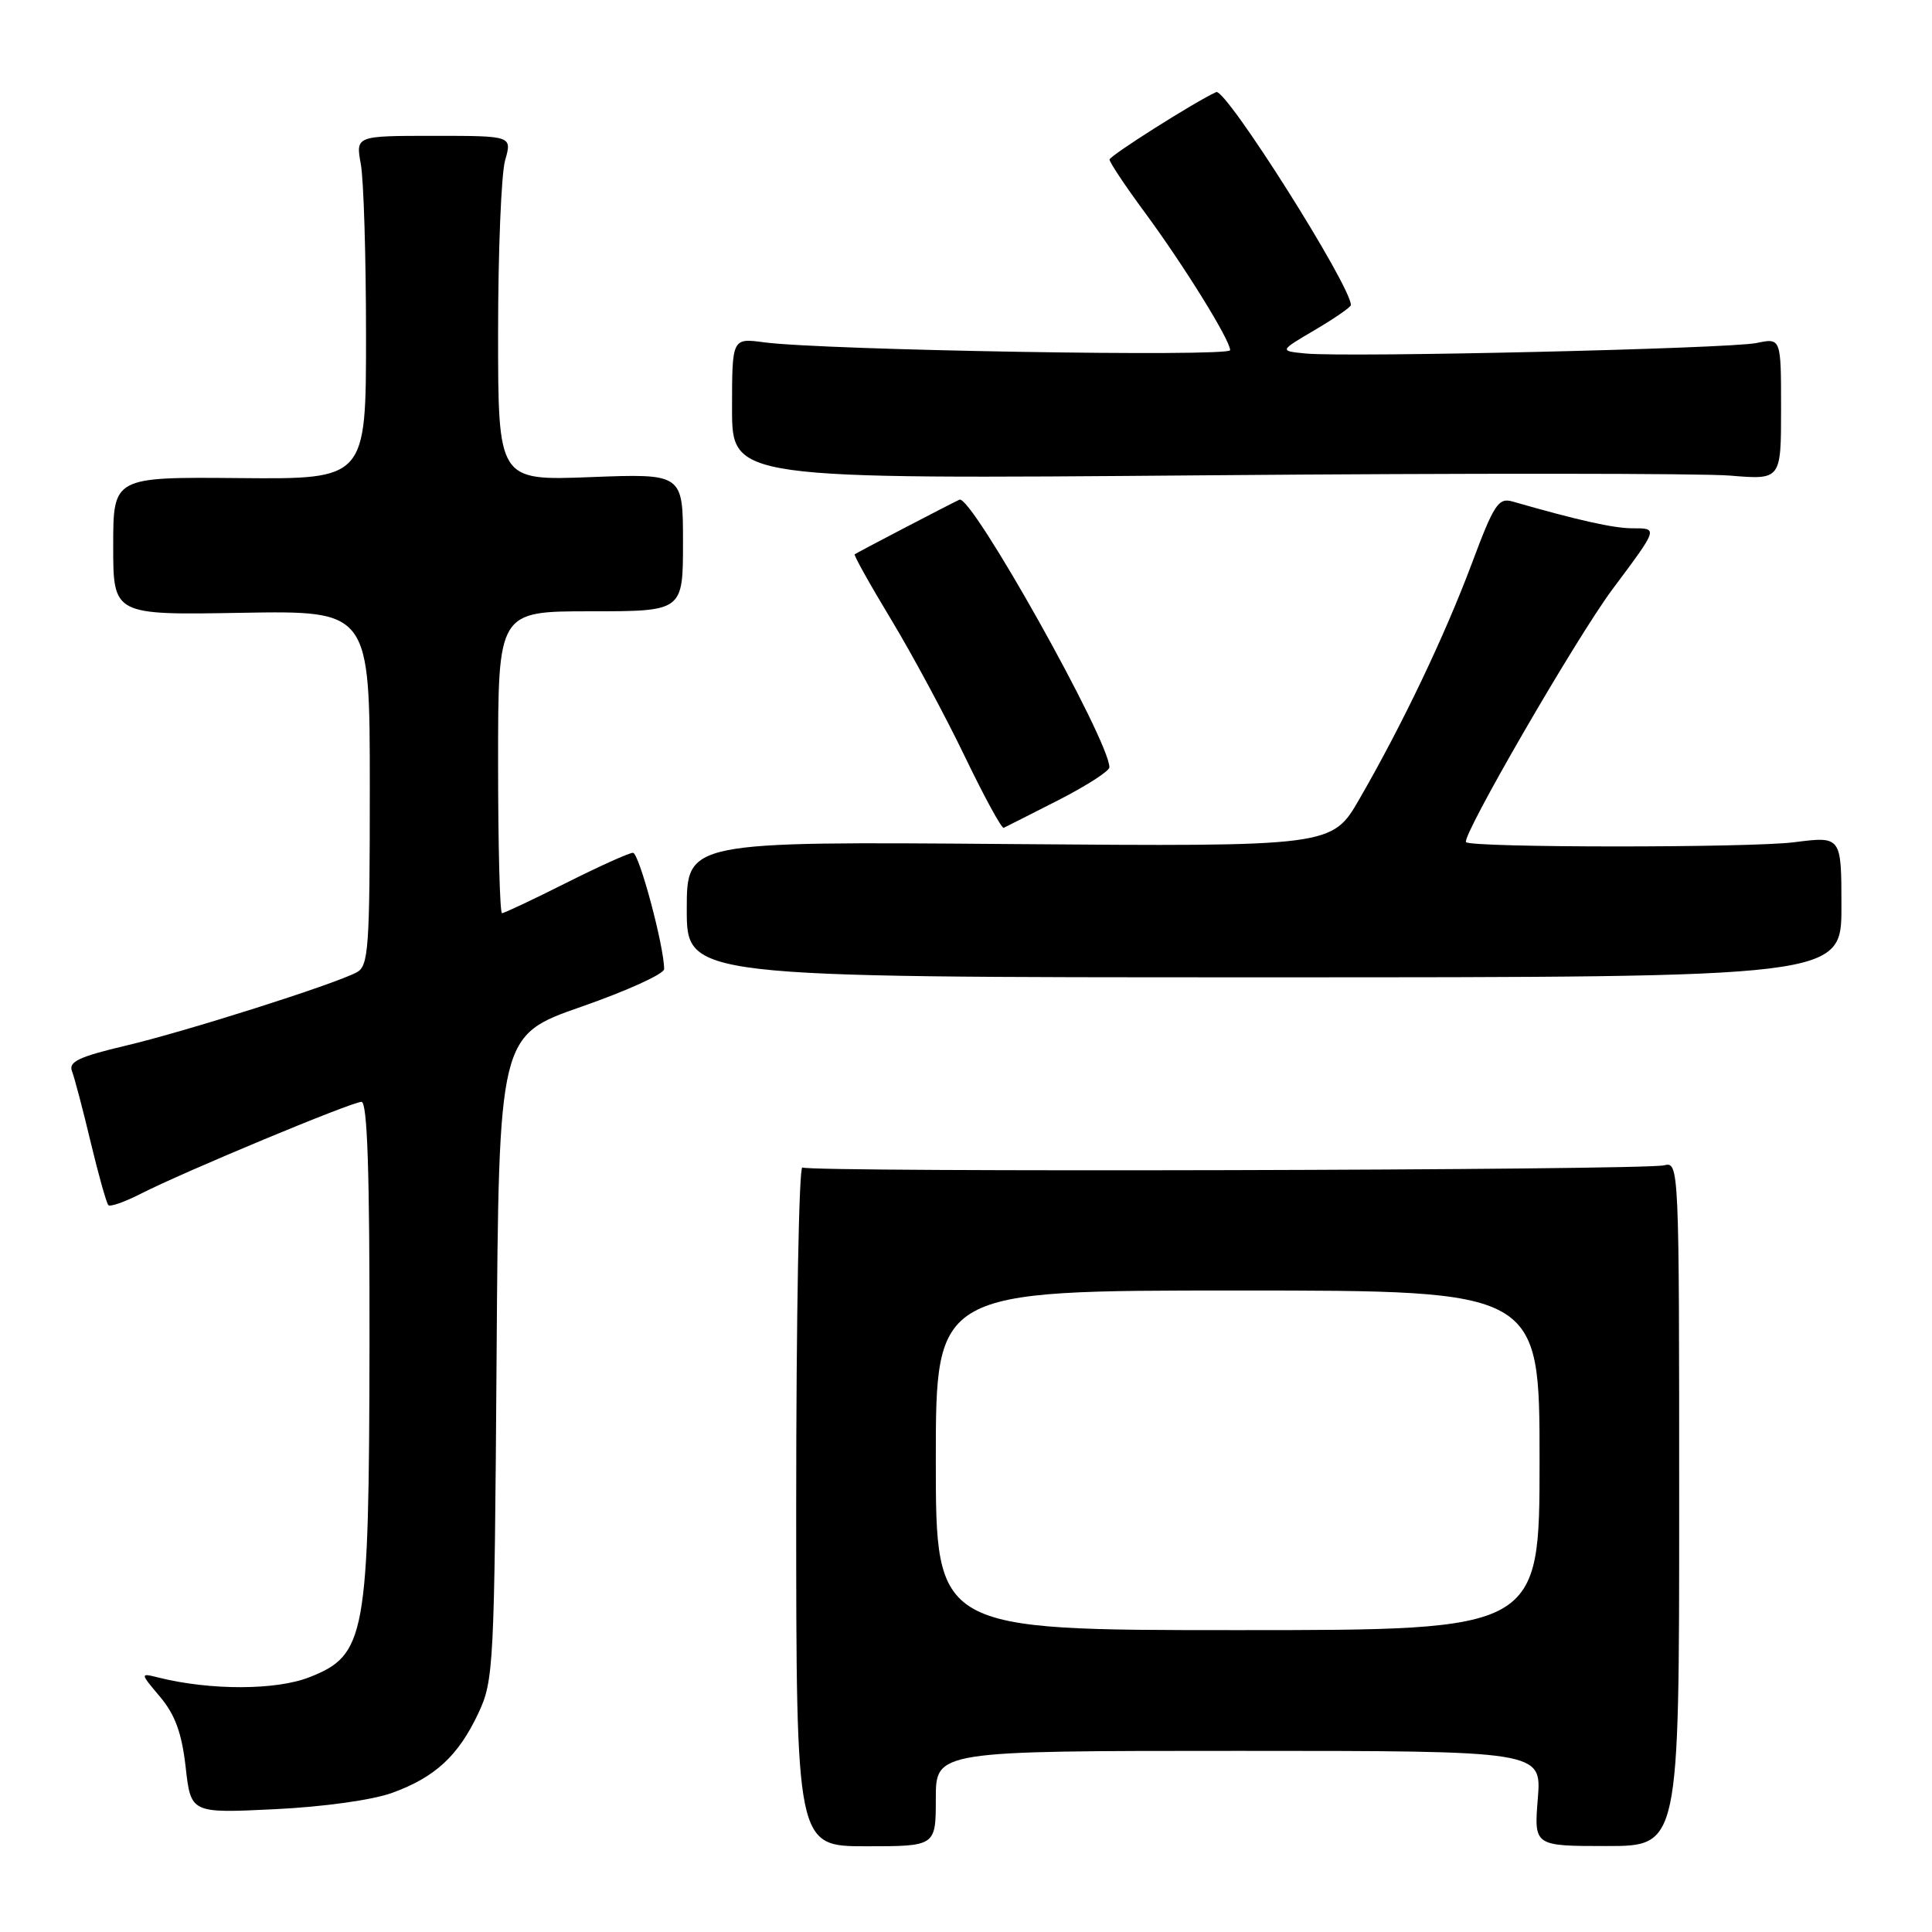 <?xml version="1.0" encoding="UTF-8" standalone="no"?>
<!DOCTYPE svg PUBLIC "-//W3C//DTD SVG 1.1//EN" "http://www.w3.org/Graphics/SVG/1.1/DTD/svg11.dtd" >
<svg xmlns="http://www.w3.org/2000/svg" xmlns:xlink="http://www.w3.org/1999/xlink" version="1.1" viewBox="0 0 256 256">
 <g >
 <path fill="currentColor"
d=" M 124.00 238.32 C 124.00 232.00 124.00 232.00 164.14 232.00 C 204.27 232.00 204.27 232.00 203.77 238.30 C 203.26 244.61 203.26 244.61 212.88 244.61 C 222.50 244.61 222.50 244.61 222.50 199.26 C 222.50 154.38 222.48 153.91 220.50 154.41 C 217.85 155.08 107.38 155.35 106.32 154.70 C 105.87 154.42 105.50 174.54 105.50 199.41 C 105.50 244.64 105.50 244.64 114.75 244.64 C 124.00 244.64 124.00 244.64 124.00 238.32 Z  M 51.97 237.56 C 57.67 235.49 60.73 232.65 63.39 227.00 C 65.42 222.67 65.51 220.85 65.80 179.85 C 66.10 137.21 66.10 137.21 77.05 133.39 C 83.07 131.29 88.00 129.05 88.00 128.41 C 88.00 125.39 84.68 113.00 83.87 113.00 C 83.37 113.00 79.38 114.80 75.00 117.00 C 70.62 119.20 66.81 121.00 66.52 121.00 C 66.23 121.00 66.00 112.00 66.00 101.00 C 66.00 81.00 66.00 81.00 78.25 81.00 C 90.50 81.00 90.50 81.00 90.50 71.87 C 90.50 62.75 90.50 62.75 78.25 63.22 C 66.00 63.69 66.00 63.69 66.00 44.09 C 66.00 33.31 66.42 23.03 66.93 21.24 C 67.86 18.00 67.86 18.00 57.49 18.00 C 47.13 18.00 47.13 18.00 47.81 21.75 C 48.19 23.81 48.50 34.05 48.50 44.50 C 48.50 63.50 48.50 63.50 31.75 63.35 C 15.00 63.20 15.00 63.20 15.00 72.35 C 15.00 81.50 15.00 81.50 32.00 81.20 C 49.00 80.91 49.00 80.91 49.00 104.42 C 49.00 125.79 48.84 128.01 47.25 128.85 C 44.14 130.48 24.58 136.69 16.64 138.56 C 10.47 140.02 9.05 140.69 9.54 141.94 C 9.87 142.80 10.99 147.04 12.02 151.37 C 13.06 155.70 14.11 159.44 14.36 159.69 C 14.60 159.94 16.54 159.26 18.65 158.18 C 24.35 155.27 46.62 146.00 47.90 146.00 C 48.68 146.00 48.99 155.35 48.96 178.25 C 48.90 216.91 48.47 219.30 41.00 222.24 C 36.58 223.98 27.90 224.00 21.02 222.29 C 18.54 221.67 18.54 221.67 21.22 224.85 C 23.20 227.21 24.09 229.64 24.60 234.15 C 25.29 240.27 25.29 240.27 36.39 239.73 C 42.84 239.42 49.38 238.51 51.97 237.56 Z  M 244.00 120.15 C 244.00 110.80 244.00 110.80 237.75 111.60 C 231.87 112.35 195.01 112.34 194.26 111.59 C 193.58 110.92 208.90 84.46 213.66 78.08 C 219.76 69.91 219.73 70.00 216.29 70.00 C 213.82 70.00 209.12 68.95 200.41 66.45 C 198.55 65.92 197.95 66.83 195.02 74.68 C 191.41 84.30 185.87 95.92 180.15 105.84 C 176.50 112.18 176.50 112.18 133.75 111.84 C 91.00 111.50 91.00 111.50 91.00 120.50 C 91.00 129.50 91.00 129.50 167.50 129.50 C 244.00 129.50 244.00 129.50 244.00 120.15 Z  M 140.25 106.02 C 143.96 104.12 147.00 102.17 147.00 101.67 C 147.00 98.11 128.70 65.46 127.13 66.21 C 125.45 67.01 113.47 73.26 113.25 73.45 C 113.11 73.57 115.28 77.46 118.08 82.09 C 120.87 86.71 125.26 94.87 127.83 100.21 C 130.40 105.55 132.72 109.81 133.00 109.69 C 133.28 109.56 136.54 107.91 140.25 106.02 Z  M 229.25 63.02 C 236.00 63.58 236.00 63.58 236.00 54.18 C 236.00 44.77 236.00 44.77 232.75 45.45 C 229.14 46.20 178.51 47.38 173.00 46.84 C 169.50 46.50 169.50 46.50 174.25 43.71 C 176.86 42.17 179.00 40.69 179.00 40.42 C 179.00 37.86 162.41 11.62 161.15 12.20 C 158.26 13.53 147.03 20.64 147.02 21.14 C 147.01 21.49 149.10 24.64 151.68 28.13 C 156.95 35.29 162.99 45.05 163.00 46.40 C 163.00 47.32 109.10 46.41 101.25 45.36 C 97.00 44.79 97.00 44.79 97.00 54.14 C 97.00 63.50 97.00 63.50 159.75 62.98 C 194.26 62.69 225.54 62.71 229.25 63.02 Z  M 124.00 193.50 C 124.00 171.00 124.00 171.00 164.00 171.00 C 204.00 171.00 204.00 171.00 204.00 193.50 C 204.00 216.00 204.00 216.00 164.00 216.00 C 124.00 216.00 124.00 216.00 124.00 193.50 Z "/>
</g>
</svg>